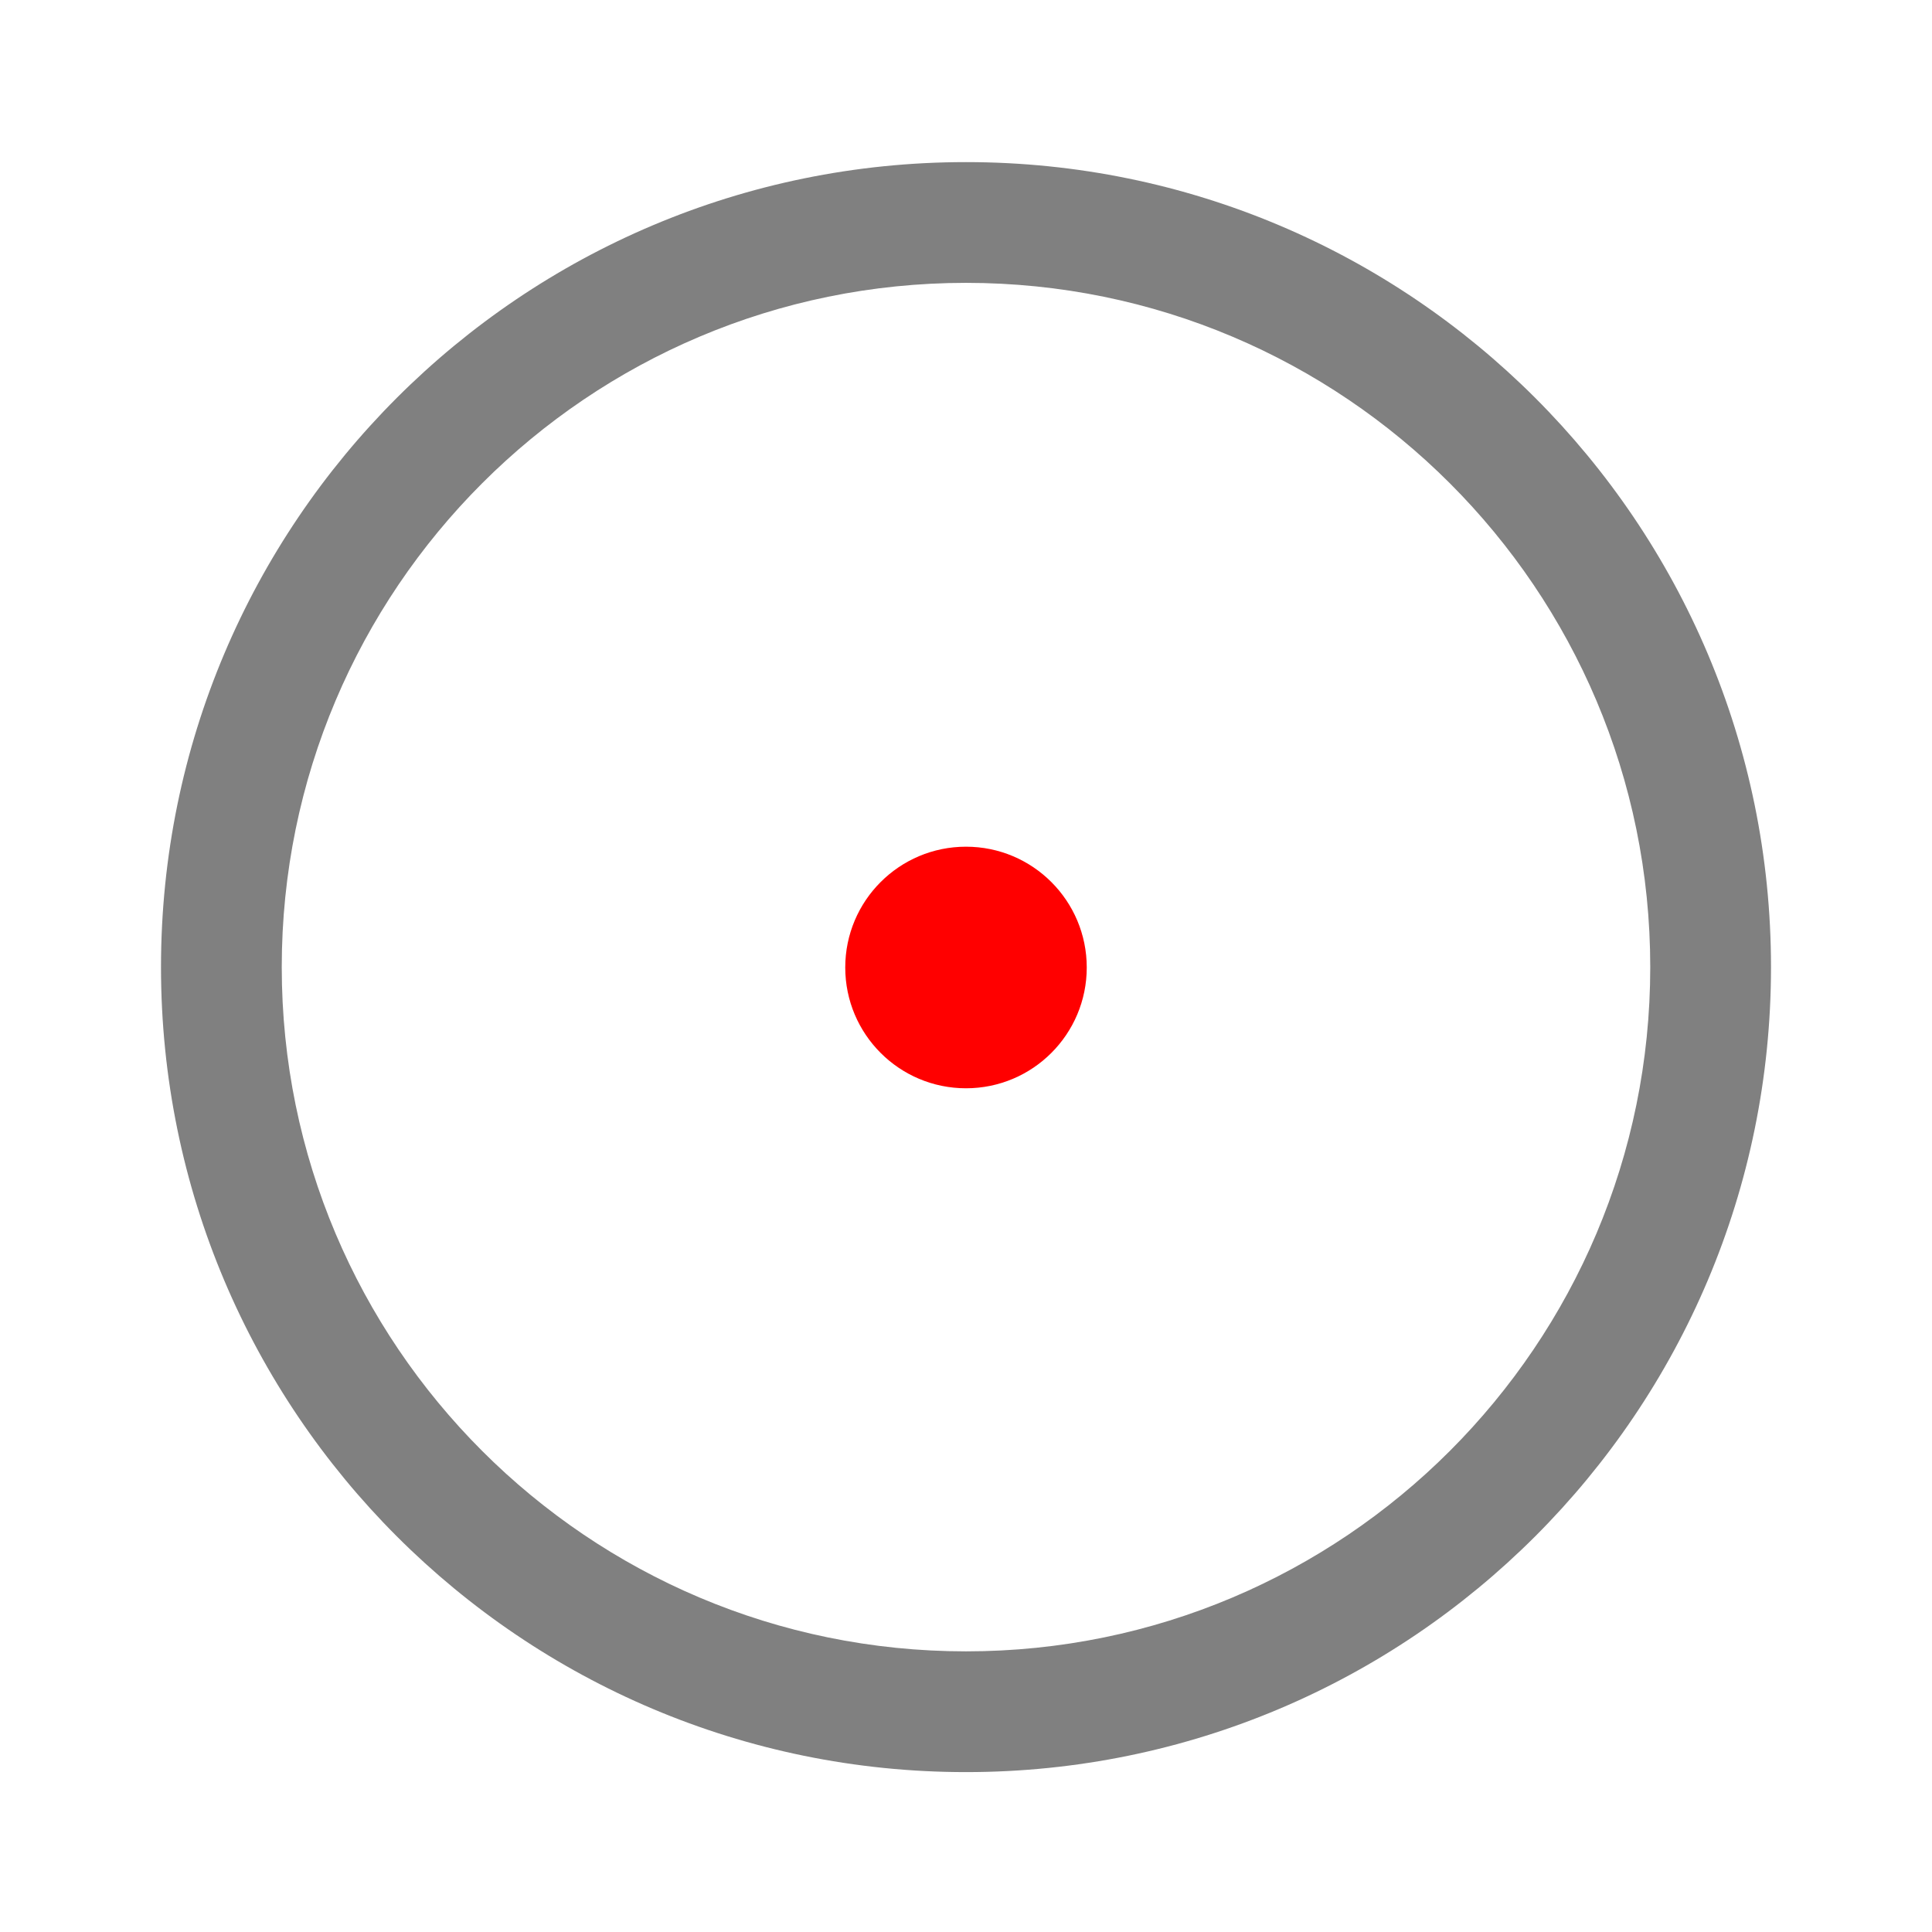 <?xml version="1.0" encoding="UTF-8" standalone="no"?>
<!-- Created with Inkscape (http://www.inkscape.org/) -->

<svg xmlns:dc="http://purl.org/dc/elements/1.1/" xmlns:cc="http://creativecommons.org/ns#" xmlns:rdf="http://www.w3.org/1999/02/22-rdf-syntax-ns#" xmlns:svg="http://www.w3.org/2000/svg" xmlns="http://www.w3.org/2000/svg" xmlns:sodipodi="http://sodipodi.sourceforge.net/DTD/sodipodi-0.dtd" xmlns:inkscape="http://www.inkscape.org/namespaces/inkscape" width="96" height="96" id="svg4874" version="1.1" inkscape:version="0.91 r13725" viewBox="0 0 96 96" sodipodi:docname="circle.svg">
  <defs id="defs4876" />
  <sodipodi:namedview id="base" pagecolor="#ffffff" bordercolor="#666666" borderopacity="1.0" inkscape:pageopacity="0.0" inkscape:pageshadow="2" inkscape:zoom="3.9806573" inkscape:cx="33.771847" inkscape:cy="70.875138" inkscape:document-units="px" inkscape:current-layer="g4780" showgrid="true" showborder="true" fit-margin-top="0" fit-margin-left="0" fit-margin-right="0" fit-margin-bottom="0" inkscape:snap-bbox="true" inkscape:bbox-paths="true" inkscape:bbox-nodes="true" inkscape:snap-bbox-edge-midpoints="true" inkscape:snap-bbox-midpoints="true" inkscape:object-paths="true" inkscape:snap-intersection-paths="true" inkscape:object-nodes="true" inkscape:snap-smooth-nodes="true" inkscape:snap-midpoints="true" inkscape:snap-object-midpoints="true" inkscape:snap-center="true" showguides="true" inkscape:guide-bbox="true" inkscape:window-width="1867" inkscape:window-height="1056" inkscape:window-x="53" inkscape:window-y="24" inkscape:window-maximized="1">
    <inkscape:grid type="xygrid" id="grid5451" empspacing="8" visible="true" enabled="true" snapvisiblegridlinesonly="true" />
    <sodipodi:guide orientation="1,0" position="8,-8" id="guide4063" />
    <sodipodi:guide orientation="1,0" position="4,-8" id="guide4065" />
    <sodipodi:guide orientation="0,1" position="-8,88" id="guide4067" />
    <sodipodi:guide orientation="0,1" position="-8,92" id="guide4069" />
    <sodipodi:guide orientation="0,1" position="104,4" id="guide4071" />
    <sodipodi:guide orientation="0,1" position="48,0" id="guide4073" />
    <sodipodi:guide orientation="1,0" position="92,-8" id="guide4075" />
    <sodipodi:guide orientation="1,0" position="88,-8" id="guide4077" />
    <sodipodi:guide orientation="0,1" position="-8,84" id="guide4074" />
    <sodipodi:guide orientation="1,0" position="12,-8" id="guide4076" />
    <sodipodi:guide orientation="0,1" position="-5,12" id="guide4078" />
    <sodipodi:guide orientation="1,0" position="84,-9" id="guide4080" />
    <sodipodi:guide position="48,-8" orientation="1,0" id="guide4170" />
    <sodipodi:guide position="-8,48" orientation="0,1" id="guide4172" />
  </sodipodi:namedview>
  <g inkscape:label="Layer 1" inkscape:groupmode="layer" id="layer1" transform="translate(67.857,-78.505)">
    <g transform="matrix(0,-1,-1,0,373.505,516.505)" id="g4845" style="display:inline">
      <g inkscape:export-ydpi="90" inkscape:export-xdpi="90" inkscape:export-filename="next01.png" transform="matrix(-1,0,0,1,575.943,-611)" id="g4778" inkscape:label="Layer 1">
        <g transform="matrix(-1,0,0,1,576,611)" id="g4780" style="display:inline">
          <rect style="color:#000000;display:inline;overflow:visible;visibility:visible;fill:none;stroke:none;stroke-width:4;marker:none;enable-background:accumulate" id="rect4782" width="96.038" height="96" x="-438.002" y="345.362" transform="scale(-1,1)" />
          <ellipse style="display:inline;opacity:1;fill:#ff0000;fill-opacity:1;stroke:none" id="path3005-1" transform="matrix(0,-1,-1,0,0,0)" cx="-393.362" cy="-389.983" rx="6" ry="6.002" />
          <path style="opacity:1;fill:#808080;fill-opacity:1;stroke:none" d="M 48 8 C 25.909 8 8 25.909 8 48 C 8 70.091 25.909 88 48 88 C 70.091 88 88 70.091 88 48 C 88 25.909 70.091 8 48 8 z M 48 14 C 66.778 14 82 29.222 82 48 C 82 66.778 66.778 82 48 82 C 29.222 82 14 66.778 14 48 C 14 29.222 29.222 14 48 14 z " transform="matrix(0,-1,-1,0,438.002,441.362)" id="path3027" />
        </g>
      </g>
    </g>
  </g>
</svg>
